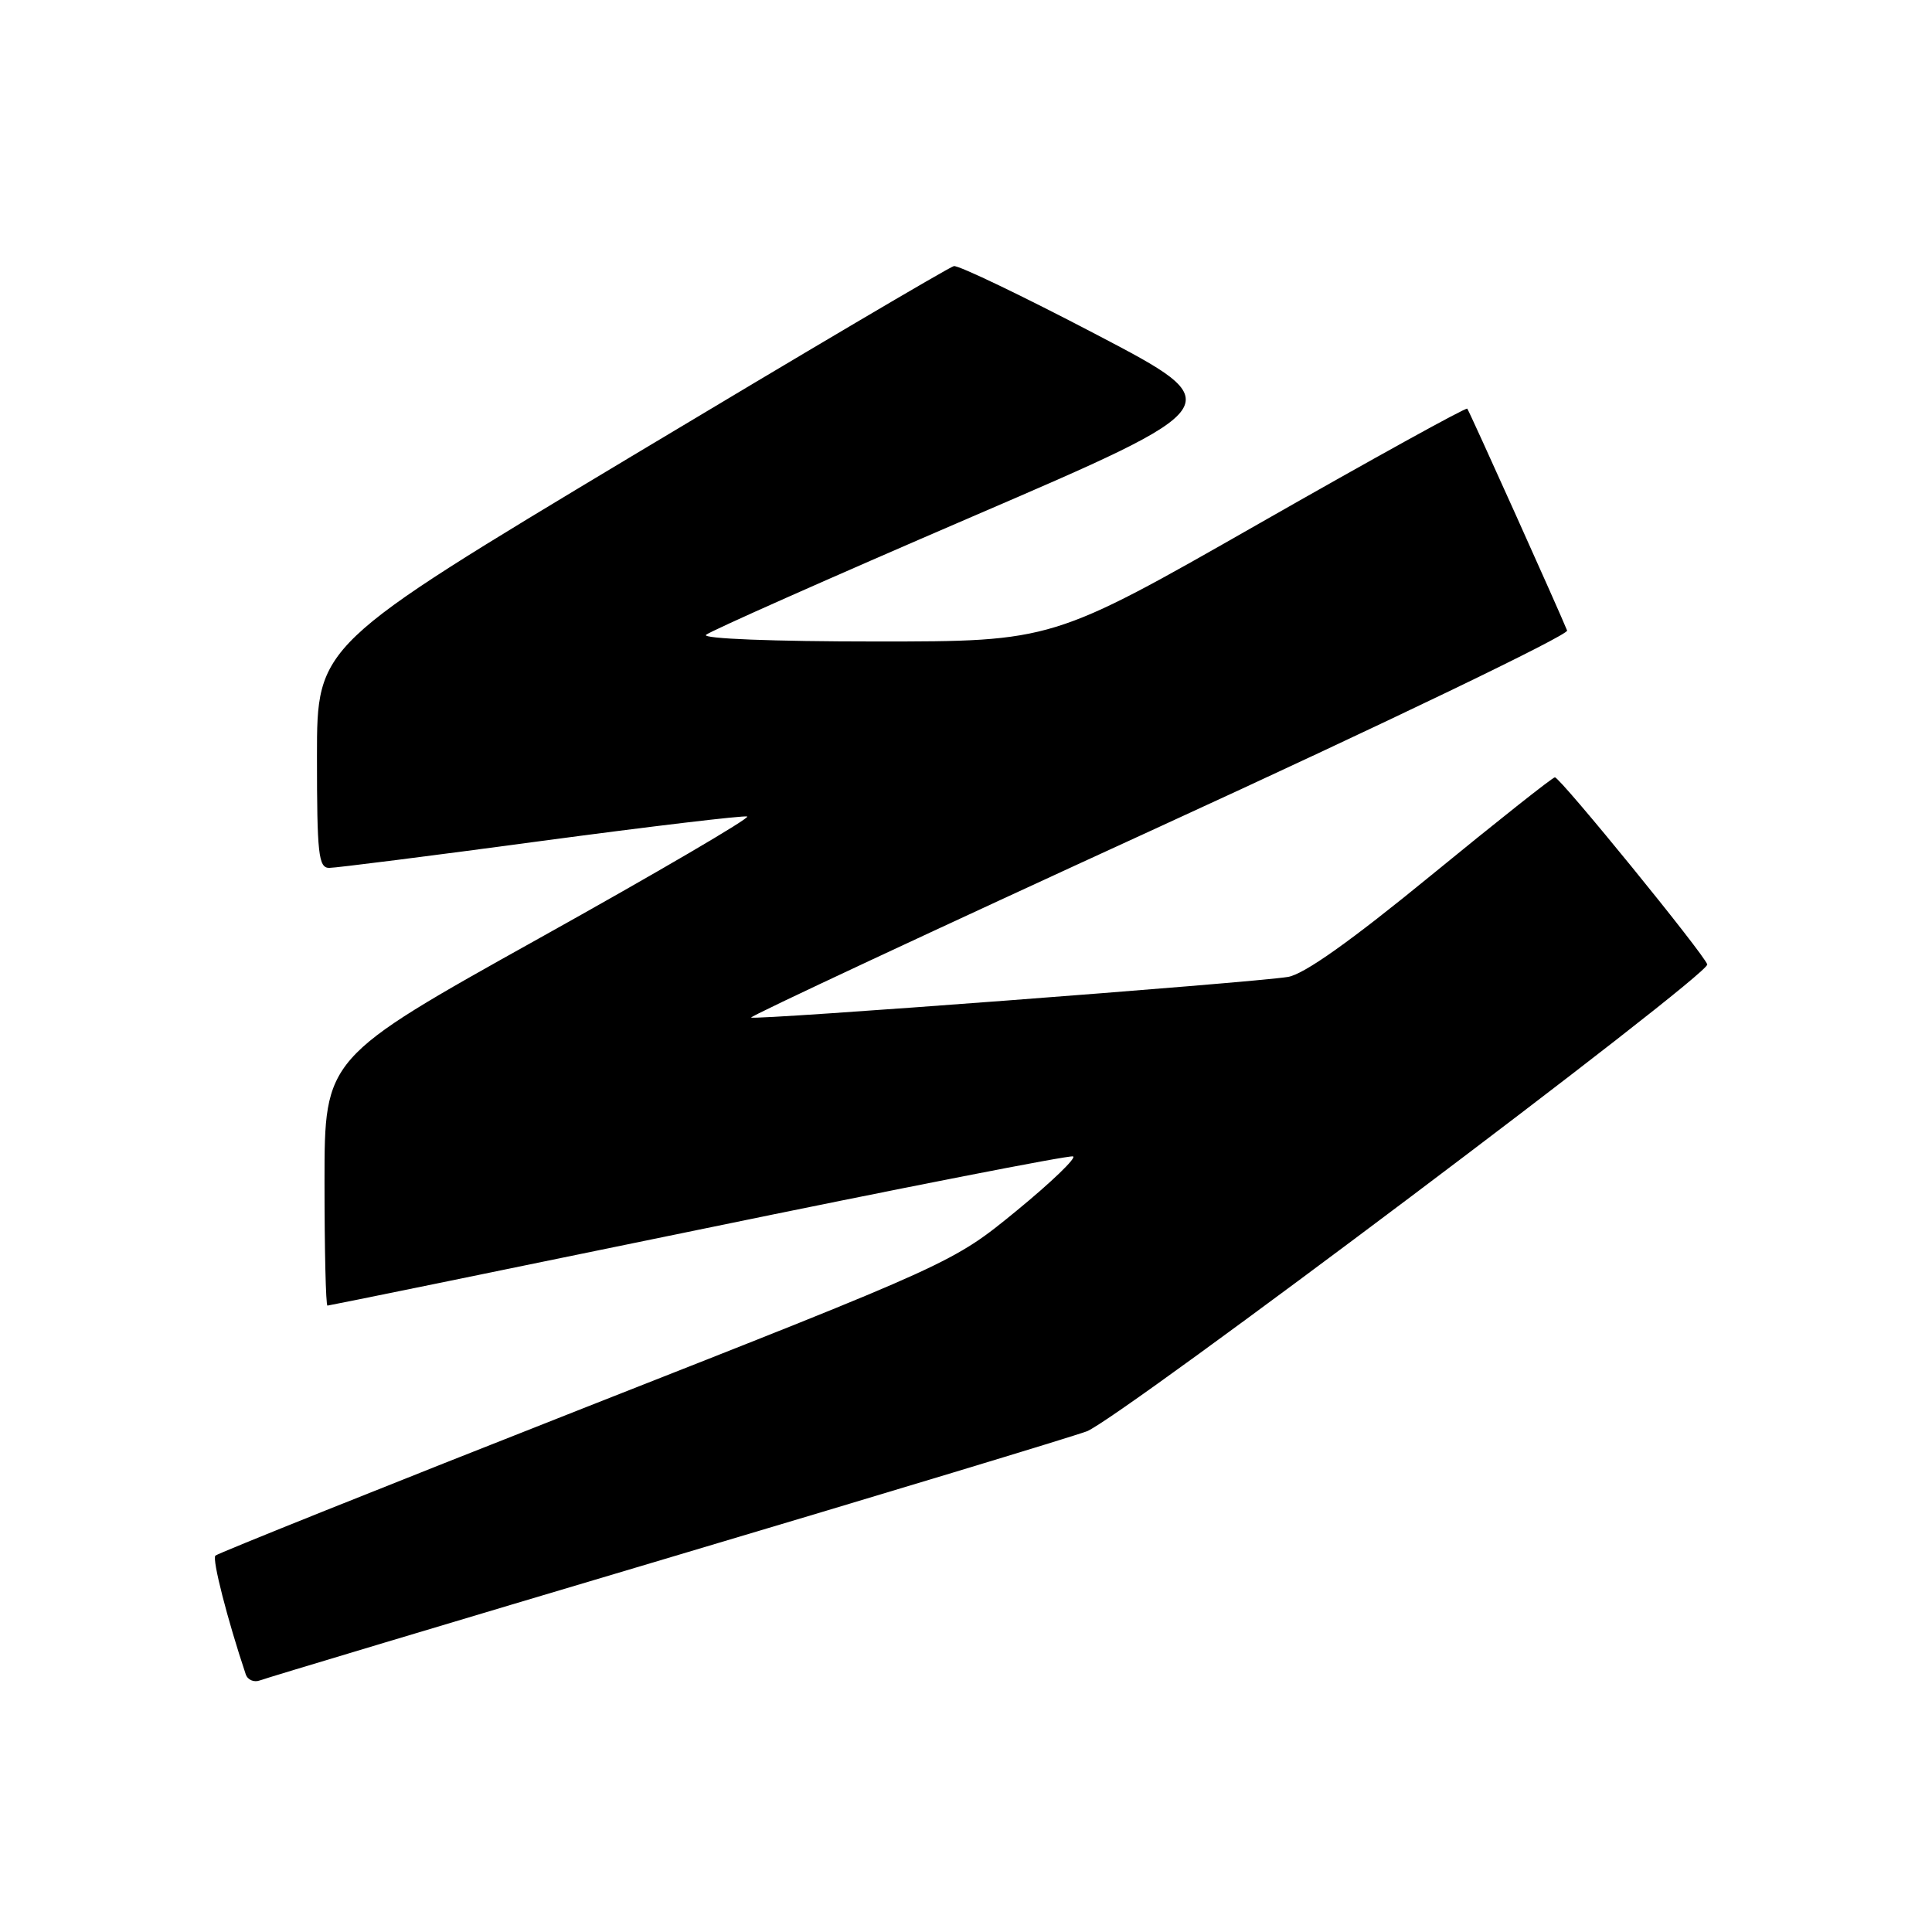 <?xml version="1.0" encoding="UTF-8" standalone="no"?>
<!DOCTYPE svg PUBLIC "-//W3C//DTD SVG 1.1//EN" "http://www.w3.org/Graphics/SVG/1.1/DTD/svg11.dtd" >
<svg xmlns="http://www.w3.org/2000/svg" xmlns:xlink="http://www.w3.org/1999/xlink" version="1.1" viewBox="0 0 256 256">
 <g >
 <path fill="currentColor"
d=" M 88.19 206.54 C 116.96 197.98 142.07 190.38 144.00 189.66 C 148.35 188.01 226.61 129.13 226.22 127.79 C 225.84 126.47 206.73 103.00 206.03 103.00 C 205.73 103.00 198.36 108.84 189.65 115.97 C 178.95 124.73 172.78 129.11 170.65 129.45 C 165.84 130.22 99.88 135.22 99.53 134.83 C 99.36 134.65 123.71 123.27 153.64 109.55 C 183.57 95.83 207.87 84.13 207.65 83.55 C 206.75 81.27 194.70 54.48 194.42 54.15 C 194.26 53.95 181.83 60.82 166.79 69.40 C 139.45 85.00 139.45 85.00 116.03 85.00 C 102.49 85.00 93.00 84.63 93.55 84.12 C 94.07 83.64 109.94 76.59 128.82 68.46 C 163.14 53.68 163.14 53.68 145.32 44.35 C 135.52 39.22 127.00 35.13 126.39 35.26 C 125.78 35.39 106.54 46.75 83.64 60.49 C 42.00 85.49 42.00 85.49 42.00 100.24 C 42.00 113.17 42.20 115.00 43.62 115.00 C 44.51 115.00 57.15 113.40 71.70 111.44 C 86.26 109.49 98.55 108.03 99.01 108.19 C 99.47 108.36 87.05 115.63 71.42 124.34 C 43.00 140.19 43.00 140.19 43.00 156.59 C 43.00 165.62 43.17 173.00 43.39 173.00 C 43.60 173.00 65.71 168.48 92.51 162.96 C 119.31 157.43 141.66 153.05 142.18 153.23 C 142.69 153.40 139.32 156.64 134.70 160.43 C 126.28 167.32 126.28 167.32 77.69 186.44 C 50.97 196.96 28.85 205.82 28.54 206.13 C 28.08 206.59 30.13 214.59 32.56 221.85 C 32.81 222.60 33.66 222.96 34.45 222.66 C 35.24 222.35 59.42 215.10 88.19 206.54 Z "/>
</g>
</svg>